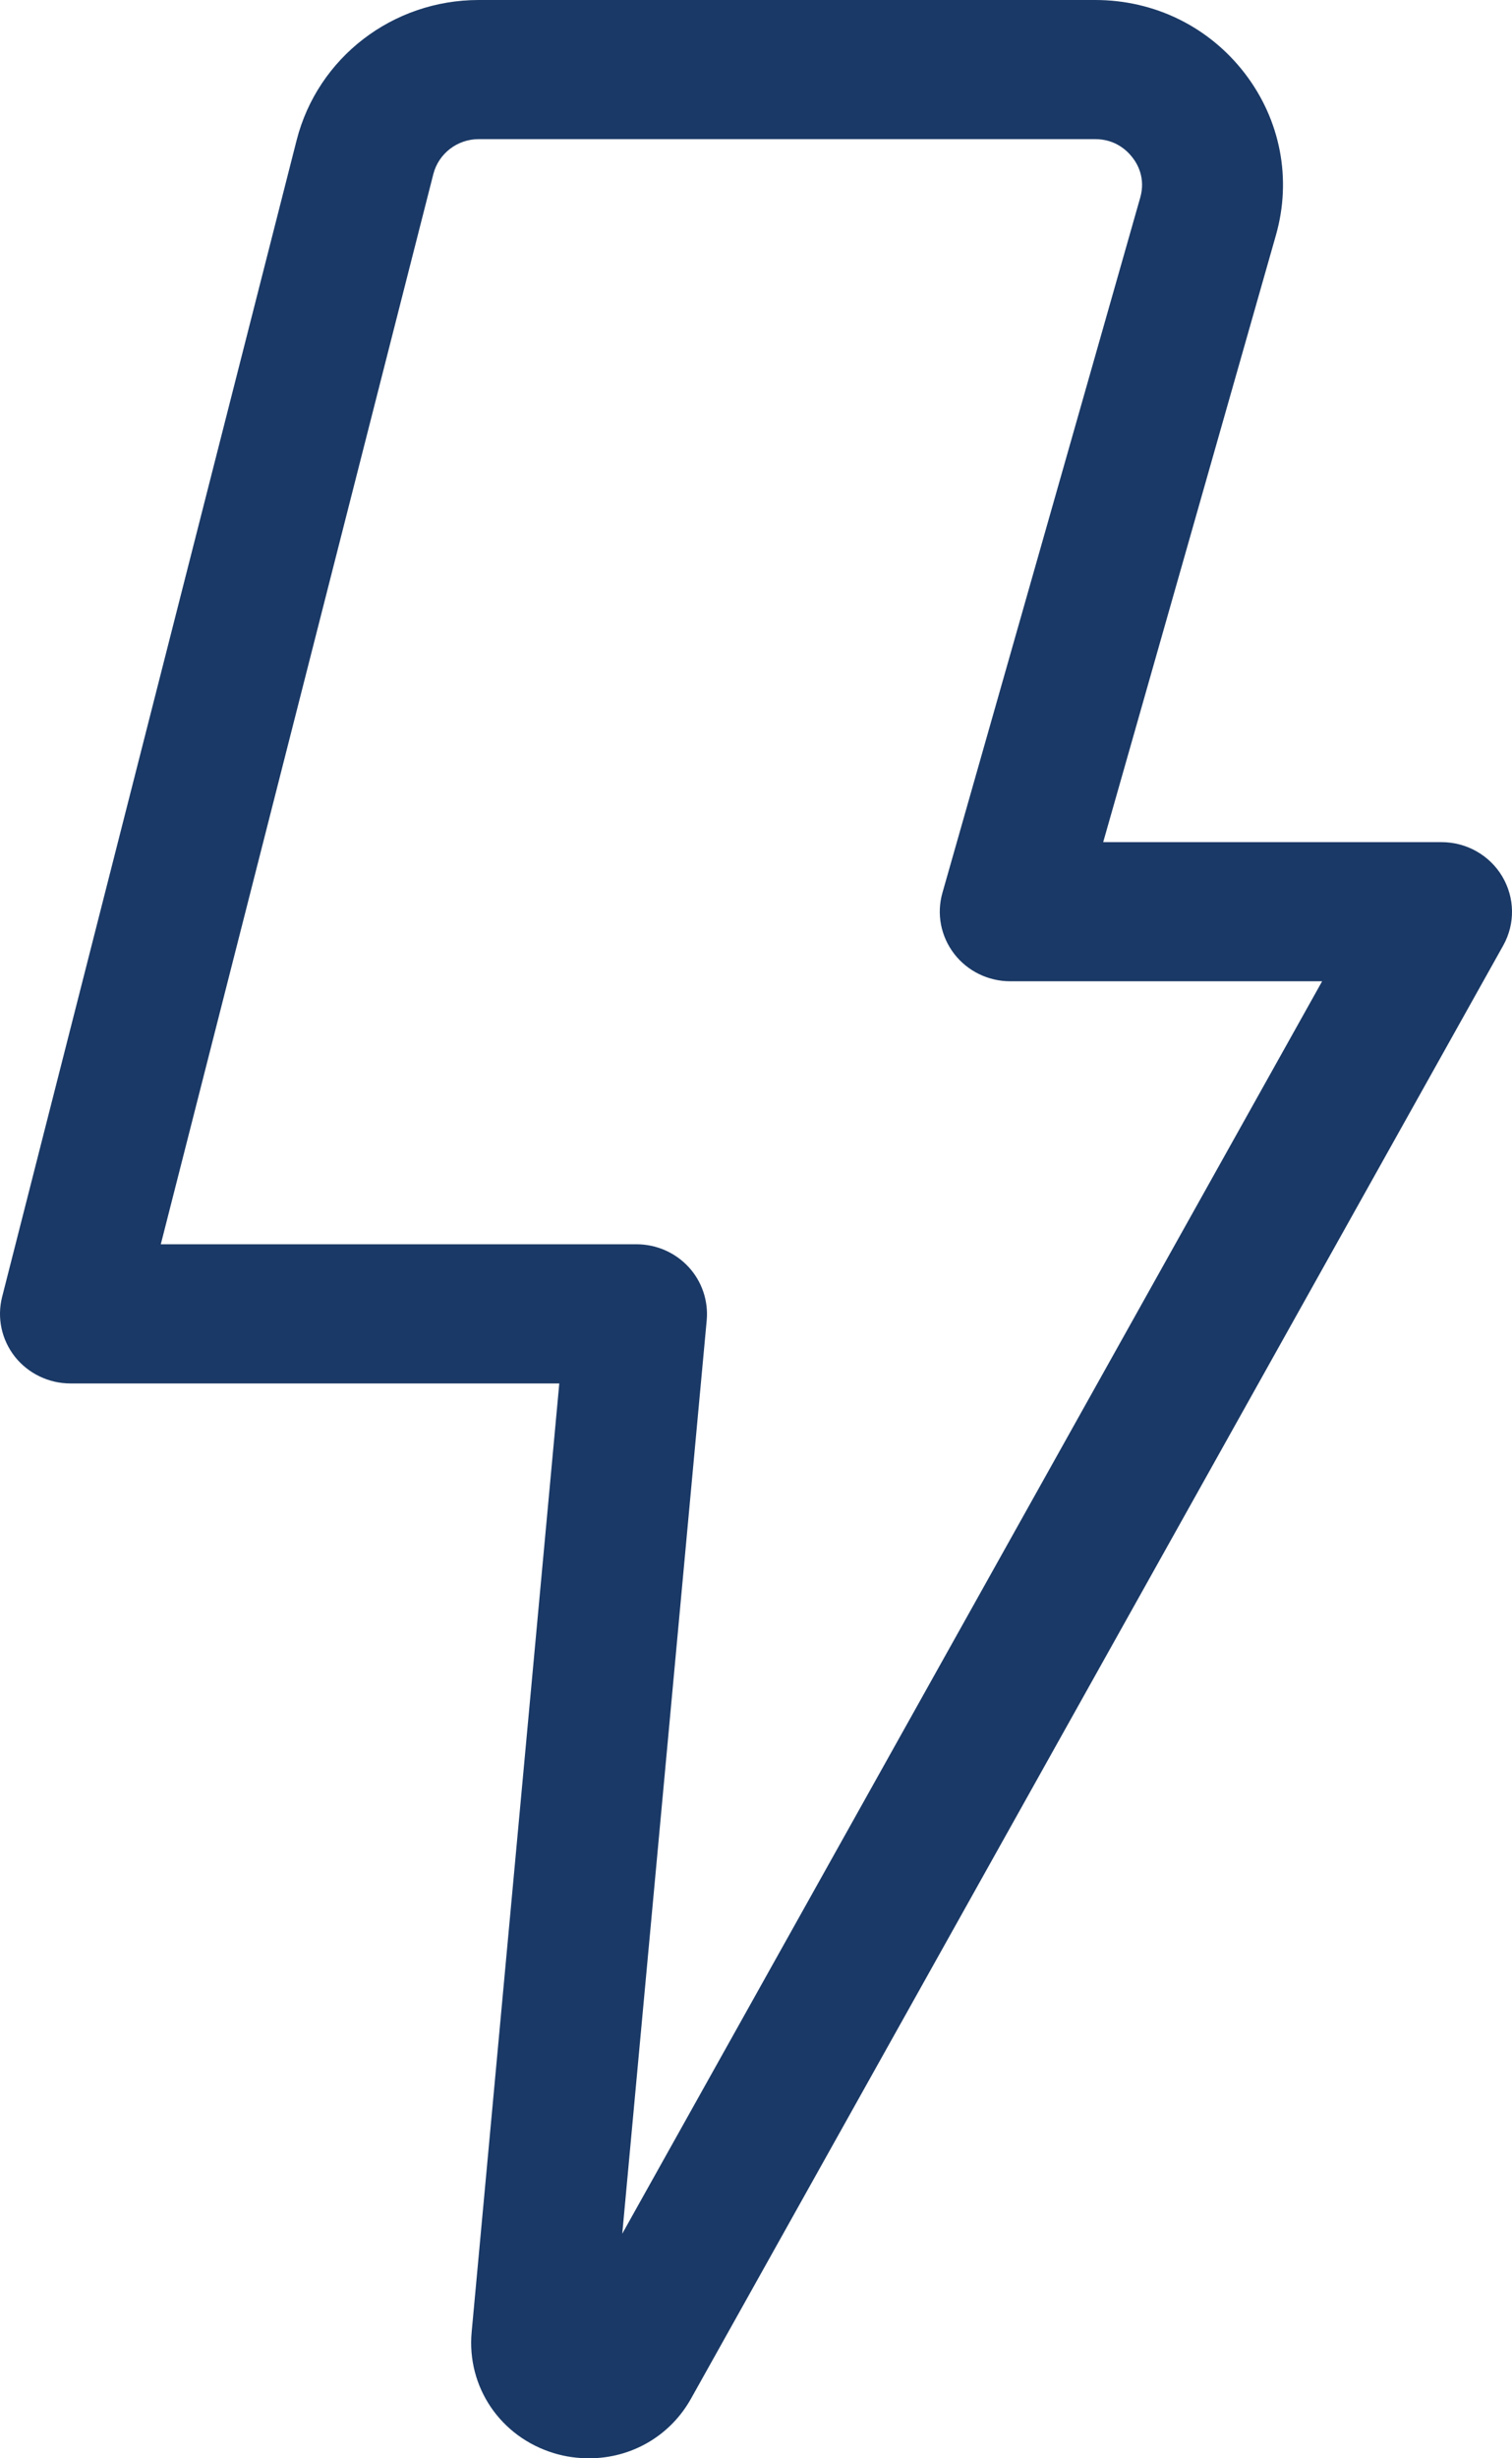 <?xml version="1.0" encoding="UTF-8"?>
<svg width="40px" height="65px" viewBox="0 0 40 65" version="1.1" xmlns="http://www.w3.org/2000/svg" xmlns:xlink="http://www.w3.org/1999/xlink">
    <!-- Generator: Sketch 50.2 (55047) - http://www.bohemiancoding.com/sketch -->
    <title>Lightning</title>
    <desc>Created with Sketch.</desc>
    <defs></defs>
    <g id="Page-1" stroke="none" stroke-width="1" fill="none" fill-rule="evenodd">
        <g id="desktop_mainpage" transform="translate(-154, -2204)" fill="#1A3966">
            <g id="Group-33" transform="translate(117, 2143)">
                <path d="M53.462,120.061 L55.696,95.908 C55.742,95.393 55.568,94.881 55.217,94.501 C54.863,94.118 54.363,93.9 53.841,93.9 L41.254,93.9 L48.465,65.599 C48.605,65.06 49.096,64.679 49.665,64.679 L65.974,64.679 C66.508,64.679 66.819,64.983 66.959,65.164 C67.099,65.342 67.31,65.719 67.164,66.228 L61.932,84.607 C61.773,85.165 61.888,85.756 62.242,86.219 C62.593,86.676 63.143,86.946 63.727,86.946 L71.977,86.946 L53.462,120.061 Z M76.74,84.171 C76.404,83.61 75.795,83.267 75.137,83.267 L66.185,83.267 L70.753,67.224 C71.178,65.737 70.877,64.173 69.932,62.941 C68.985,61.708 67.543,61 65.974,61 L49.665,61 C47.387,61 45.408,62.521 44.849,64.701 L37.056,95.292 C36.916,95.844 37.041,96.424 37.395,96.874 C37.746,97.316 38.29,97.58 38.864,97.58 L51.796,97.58 L49.478,122.658 C49.342,124.114 50.24,125.436 51.656,125.865 C51.967,125.96 52.278,126 52.585,126 C53.692,126 54.726,125.42 55.285,124.415 L76.768,85.999 C77.088,85.425 77.076,84.735 76.74,84.171 Z" id="Lightning"></path>
            </g>
        </g>
    </g>
</svg>